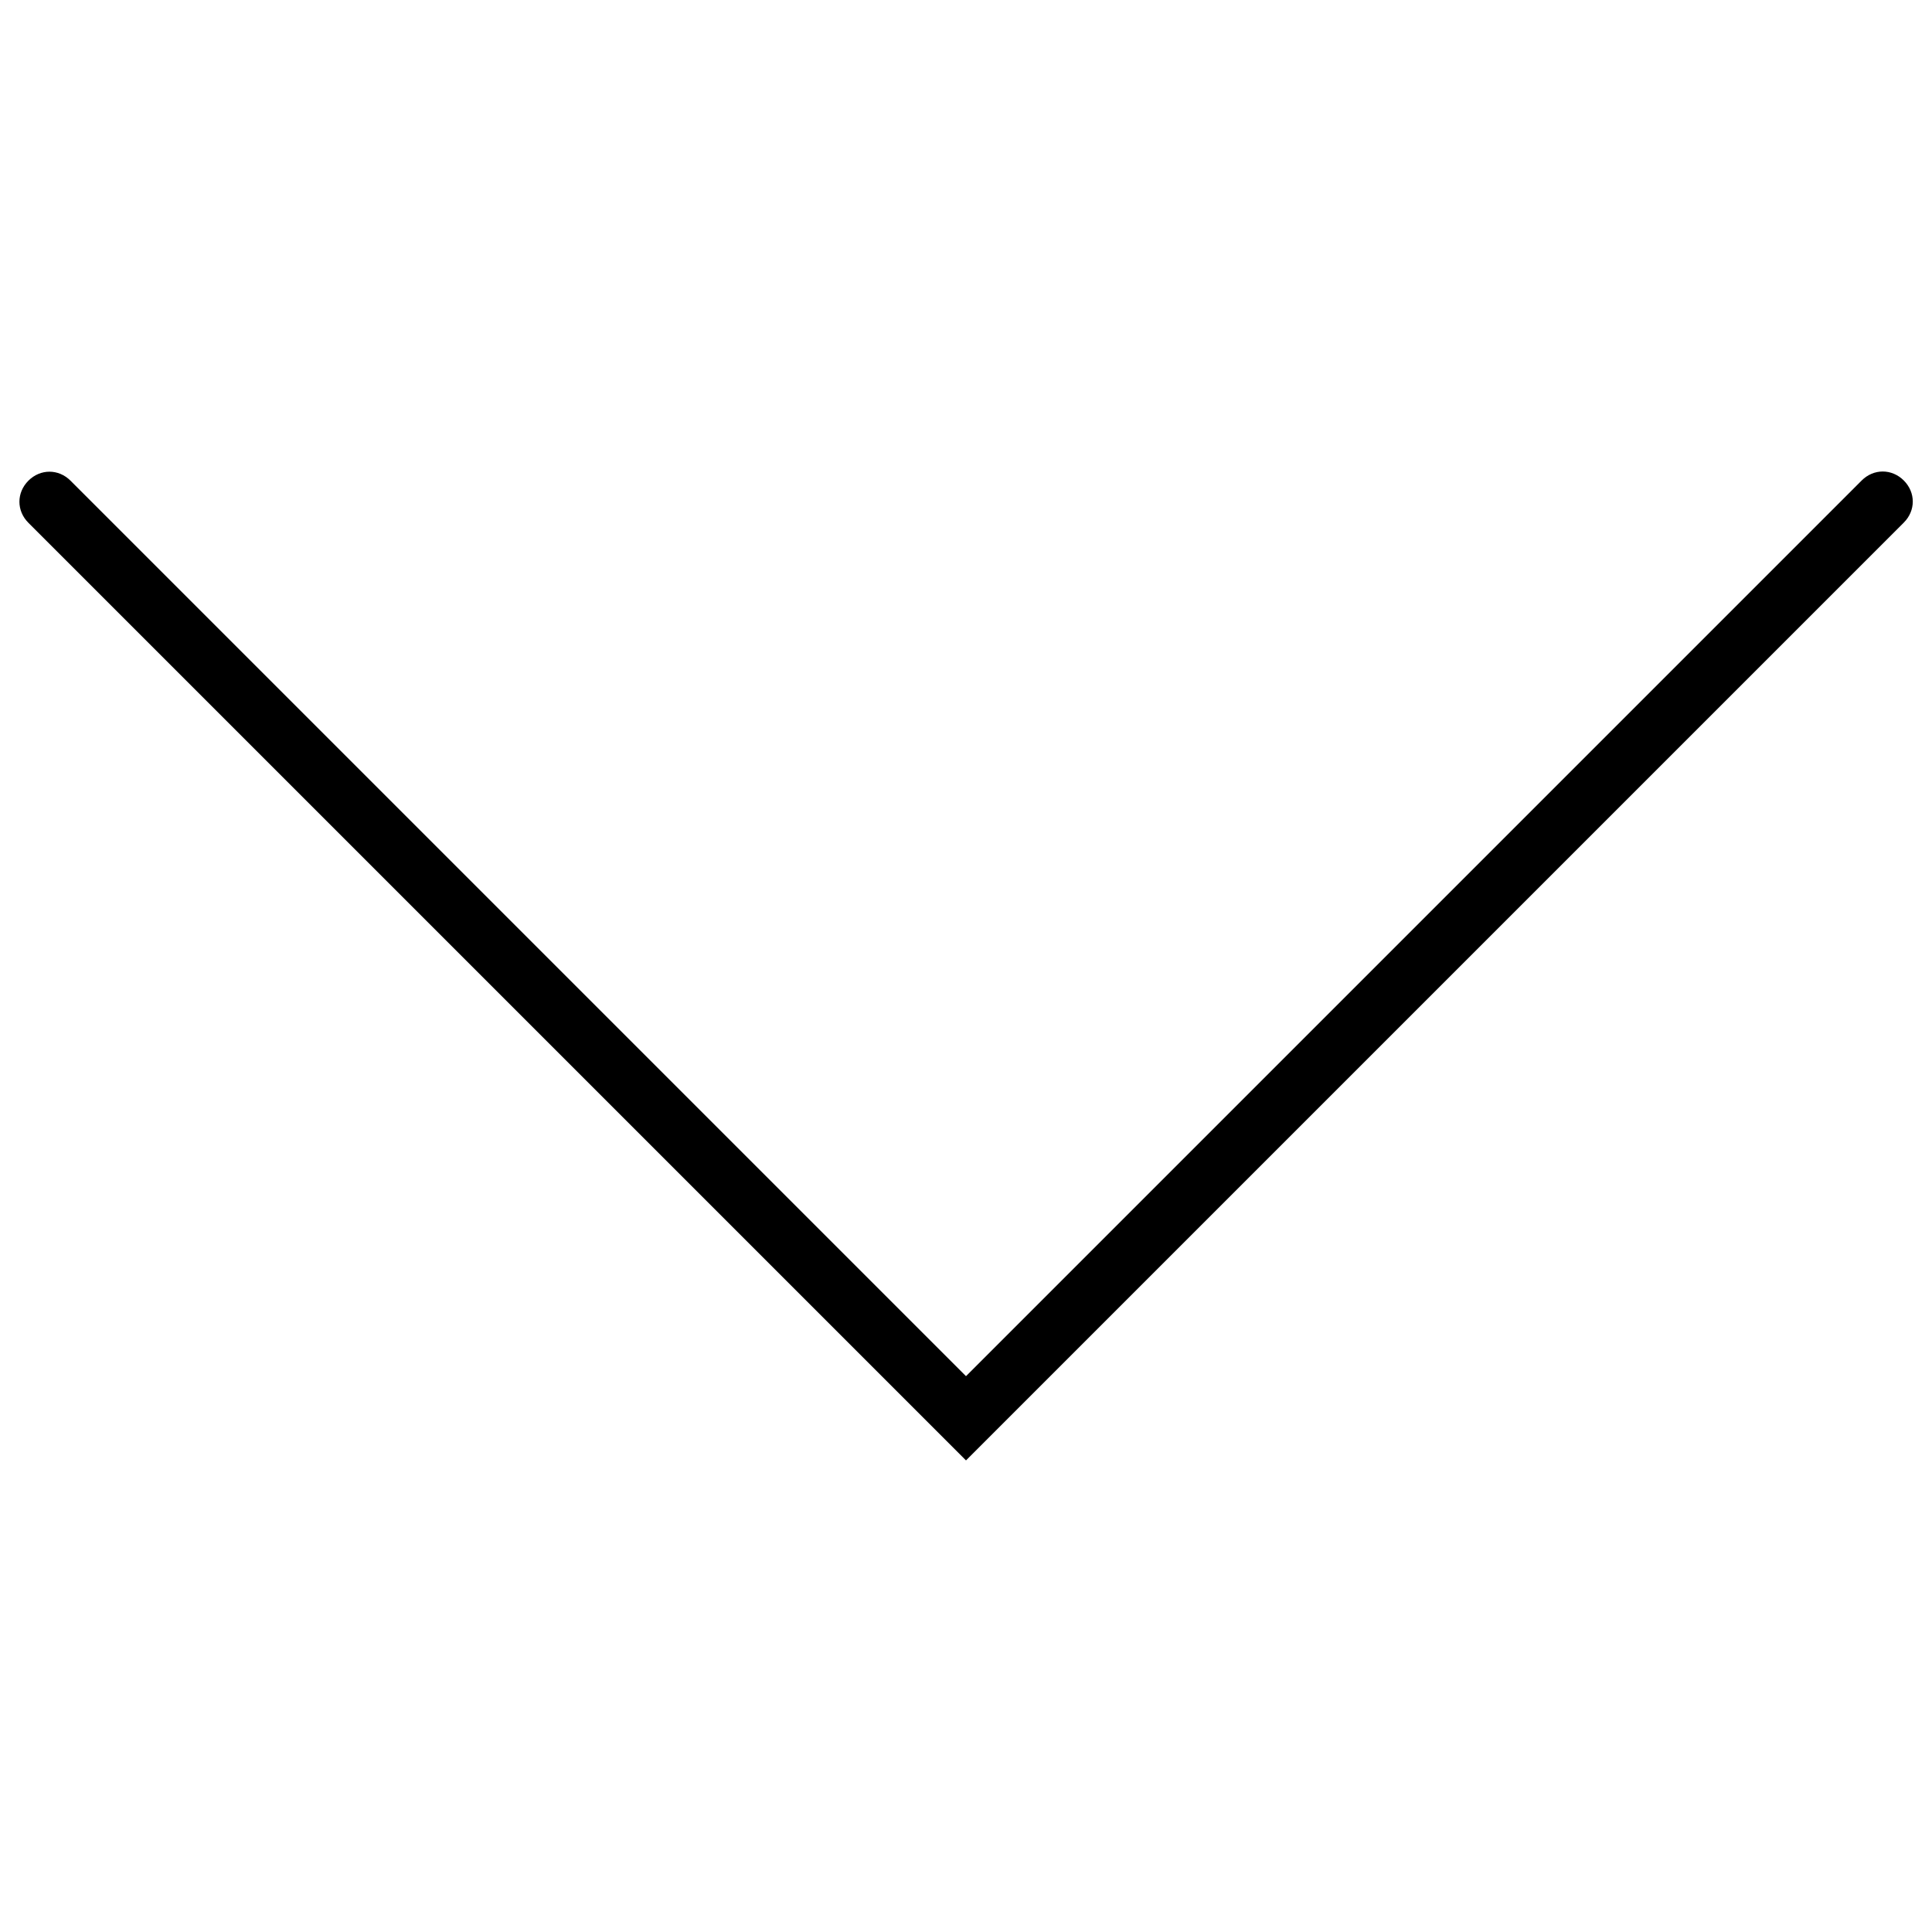 <?xml version="1.0" encoding="utf-8"?>
<!-- Svg Vector Icons : http://www.onlinewebfonts.com/icon -->
<!DOCTYPE svg PUBLIC "-//W3C//DTD SVG 1.1//EN" "http://www.w3.org/Graphics/SVG/1.1/DTD/svg11.dtd">
<svg version="1.1" xmlns="http://www.w3.org/2000/svg" xmlns:xlink="http://www.w3.org/1999/xlink" x="0px" y="0px" viewBox="0 0 1000 1000" enable-background="new 0 0 1000 1000" xml:space="preserve">
<g><path d="M500,755.9L14.7,270.6c-6.2-6.2-6.2-15.6,0-21.8c6.2-6.2,15.6-6.2,21.8,0L500,712.3l463.6-463.6c6.2-6.2,15.6-6.2,21.8,0c6.2,6.2,6.2,15.6,0,21.8L500,755.9z"/></g>
</svg>